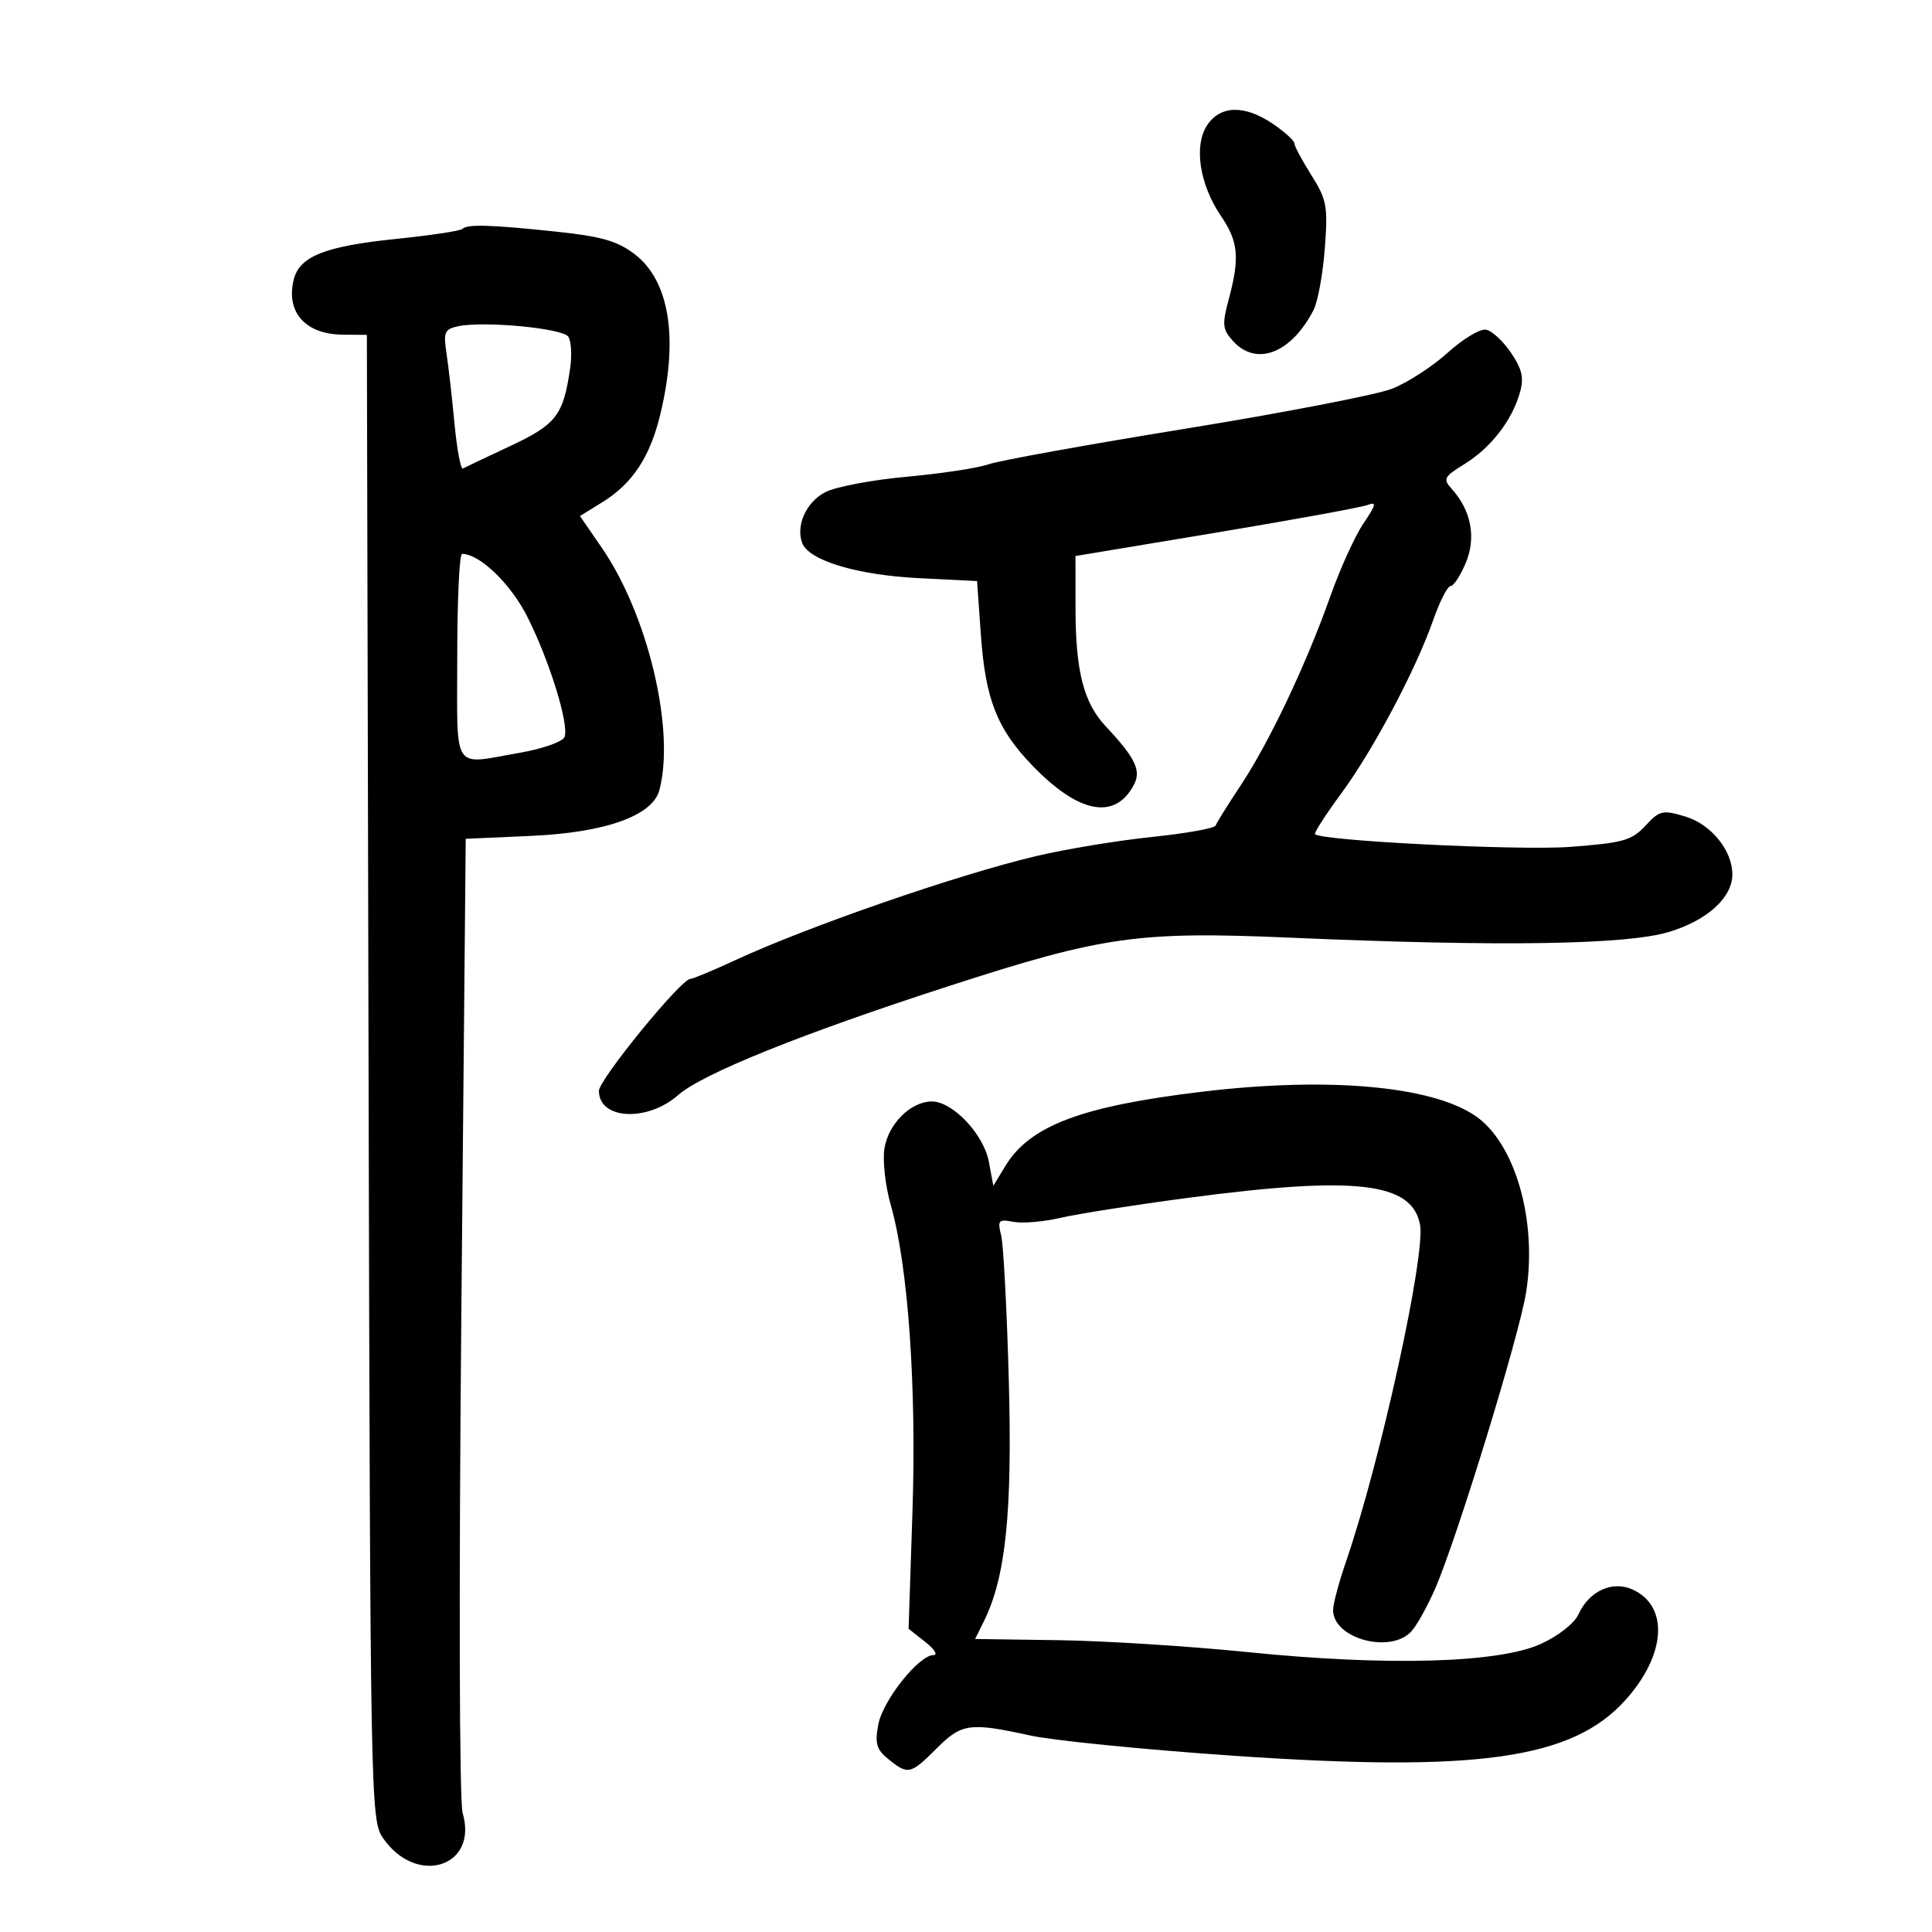 <svg xmlns="http://www.w3.org/2000/svg" width="300" height="300" viewBox="0 0 300 300" version="1.1">
	<path d="M 187.430 19.467 C 185.346 22.646, 186.265 28.638, 189.586 33.531 C 192.300 37.532, 192.532 39.983, 190.805 46.441 C 189.744 50.407, 189.818 51.141, 191.460 52.955 C 195.078 56.954, 200.490 54.877, 203.959 48.159 C 204.624 46.871, 205.414 42.567, 205.714 38.595 C 206.212 32.015, 206.027 31.002, 203.630 27.206 C 202.184 24.915, 200.997 22.693, 200.993 22.270 C 200.989 21.846, 199.499 20.488, 197.681 19.250 C 193.273 16.249, 189.486 16.329, 187.430 19.467 M 71.781 35.552 C 71.477 35.856, 66.835 36.554, 61.465 37.104 C 50.485 38.227, 46.518 39.800, 45.618 43.386 C 44.343 48.467, 47.406 51.919, 53.234 51.968 L 56.967 52 57.234 167.250 C 57.492 279.113, 57.557 282.584, 59.425 285.341 C 64.590 292.966, 74.325 289.960, 71.836 281.509 C 71.328 279.787, 71.242 246.808, 71.633 204.374 L 72.317 130.248 82.488 129.796 C 93.982 129.285, 101.318 126.672, 102.380 122.713 C 104.874 113.410, 100.630 95.501, 93.462 85.081 L 90.055 80.129 93.510 77.994 C 98.248 75.065, 100.954 70.945, 102.565 64.204 C 105.377 52.441, 103.937 43.579, 98.545 39.466 C 95.852 37.412, 93.395 36.708, 86.337 35.965 C 76.066 34.885, 72.548 34.785, 71.781 35.552 M 71.136 50.661 C 69.037 51.112, 68.834 51.580, 69.329 54.835 C 69.635 56.851, 70.197 61.780, 70.576 65.789 C 70.956 69.798, 71.544 72.929, 71.883 72.746 C 72.222 72.563, 75.542 70.987, 79.261 69.244 C 86.377 65.907, 87.471 64.486, 88.532 57.191 C 88.828 55.161, 88.697 52.949, 88.242 52.276 C 87.357 50.967, 75.096 49.810, 71.136 50.661 M 224.797 54.768 C 222.434 56.911, 218.541 59.430, 216.147 60.365 C 213.753 61.301, 199.353 64.086, 184.147 66.555 C 168.941 69.024, 155.150 71.517, 153.500 72.097 C 151.850 72.676, 146.130 73.546, 140.788 74.030 C 135.447 74.513, 129.762 75.589, 128.155 76.420 C 125.187 77.955, 123.533 81.619, 124.578 84.343 C 125.611 87.035, 133.125 89.297, 142.609 89.771 L 151.719 90.226 152.304 98.512 C 153.016 108.602, 154.807 113.163, 160.297 118.864 C 167.474 126.317, 173.107 127.406, 176.048 121.910 C 177.255 119.656, 176.338 117.739, 171.668 112.749 C 168.258 109.105, 167.012 104.208, 167.006 94.420 L 167 86.340 188.813 82.711 C 200.810 80.714, 211.411 78.780, 212.370 78.411 C 213.801 77.862, 213.686 78.375, 211.725 81.263 C 210.411 83.199, 208.084 88.320, 206.554 92.642 C 202.827 103.168, 197.077 115.292, 192.653 121.954 C 190.661 124.953, 188.911 127.758, 188.765 128.187 C 188.619 128.616, 184.170 129.415, 178.877 129.963 C 173.585 130.510, 165.485 131.848, 160.877 132.936 C 148.785 135.790, 125.515 143.841, 114.205 149.082 C 110.743 150.687, 107.589 152, 107.197 152 C 105.763 152, 93 167.638, 93 169.395 C 93 173.857, 100.498 174.257, 105.289 170.051 C 109.086 166.717, 124.506 160.508, 147.384 153.101 C 171.367 145.335, 176.731 144.579, 200.500 145.608 C 232.967 147.015, 252.553 146.713, 259.184 144.704 C 265.123 142.905, 269 139.376, 269 135.769 C 269 132.062, 265.690 127.987, 261.708 126.794 C 258.154 125.730, 257.712 125.832, 255.490 128.227 C 253.371 130.513, 252.041 130.885, 243.794 131.504 C 235.881 132.097, 205.237 130.570, 204.198 129.531 C 204.013 129.346, 205.834 126.514, 208.246 123.238 C 213.244 116.448, 219.856 103.982, 222.559 96.250 C 223.569 93.362, 224.779 91, 225.249 91 C 225.718 91, 226.781 89.375, 227.610 87.390 C 229.249 83.469, 228.450 79.259, 225.435 75.929 C 224.026 74.372, 224.196 74.042, 227.430 72.043 C 231.481 69.540, 234.761 65.319, 235.992 61.027 C 236.664 58.684, 236.380 57.376, 234.636 54.788 C 233.423 52.987, 231.679 51.369, 230.762 51.193 C 229.845 51.016, 227.161 52.625, 224.797 54.768 M 71 102 C 71 120.185, 70.057 118.745, 80.744 116.884 C 84.268 116.270, 87.381 115.169, 87.662 114.438 C 88.397 112.522, 85.317 102.570, 81.883 95.768 C 79.295 90.641, 74.497 86.017, 71.750 86.004 C 71.338 86.002, 71 93.200, 71 102 M 186.549 169.535 C 167.875 171.785, 159.919 174.796, 156.114 181.053 L 154.246 184.125 153.546 180.391 C 152.738 176.086, 147.884 170.983, 144.644 171.033 C 141.388 171.084, 137.954 174.509, 137.335 178.323 C 137.030 180.200, 137.473 184.158, 138.319 187.118 C 141.010 196.541, 142.331 215.204, 141.687 234.711 L 141.086 252.922 143.678 254.961 C 145.103 256.083, 145.678 257, 144.956 257 C 142.683 257, 137.084 264.035, 136.383 267.770 C 135.825 270.748, 136.091 271.655, 137.967 273.174 C 140.998 275.629, 141.393 275.541, 145.433 271.500 C 149.337 267.596, 150.561 267.427, 160 269.492 C 163.575 270.274, 177.750 271.686, 191.500 272.629 C 229.448 275.233, 244.108 273.157, 252.371 264.011 C 258.695 257.011, 259.199 249.415, 253.512 246.823 C 250.369 245.392, 246.757 247.044, 245.105 250.668 C 244.463 252.078, 241.977 254.032, 239.245 255.275 C 232.693 258.254, 215.345 258.736, 193.731 256.538 C 184.727 255.623, 171.521 254.790, 164.386 254.687 L 151.413 254.500 152.746 251.817 C 156.162 244.944, 157.201 235.013, 156.651 214.500 C 156.356 203.500, 155.821 193.317, 155.464 191.871 C 154.870 189.473, 155.038 189.285, 157.367 189.730 C 158.772 189.998, 162.077 189.715, 164.711 189.099 C 167.345 188.484, 176.250 187.088, 184.500 185.997 C 210.525 182.557, 219.268 183.571, 220.503 190.174 C 221.383 194.882, 214.319 227.054, 209.033 242.407 C 207.915 245.655, 207 249.073, 207 250.002 C 207 254.483, 216.039 256.886, 219.222 253.250 C 220.064 252.287, 221.695 249.336, 222.847 246.691 C 226.243 238.887, 235.882 207.498, 236.967 200.709 C 238.750 189.547, 235.268 177.453, 229.061 173.247 C 222.185 168.589, 206.072 167.182, 186.549 169.535" stroke="none" fill="black" fill-rule="evenodd"/>
</svg>